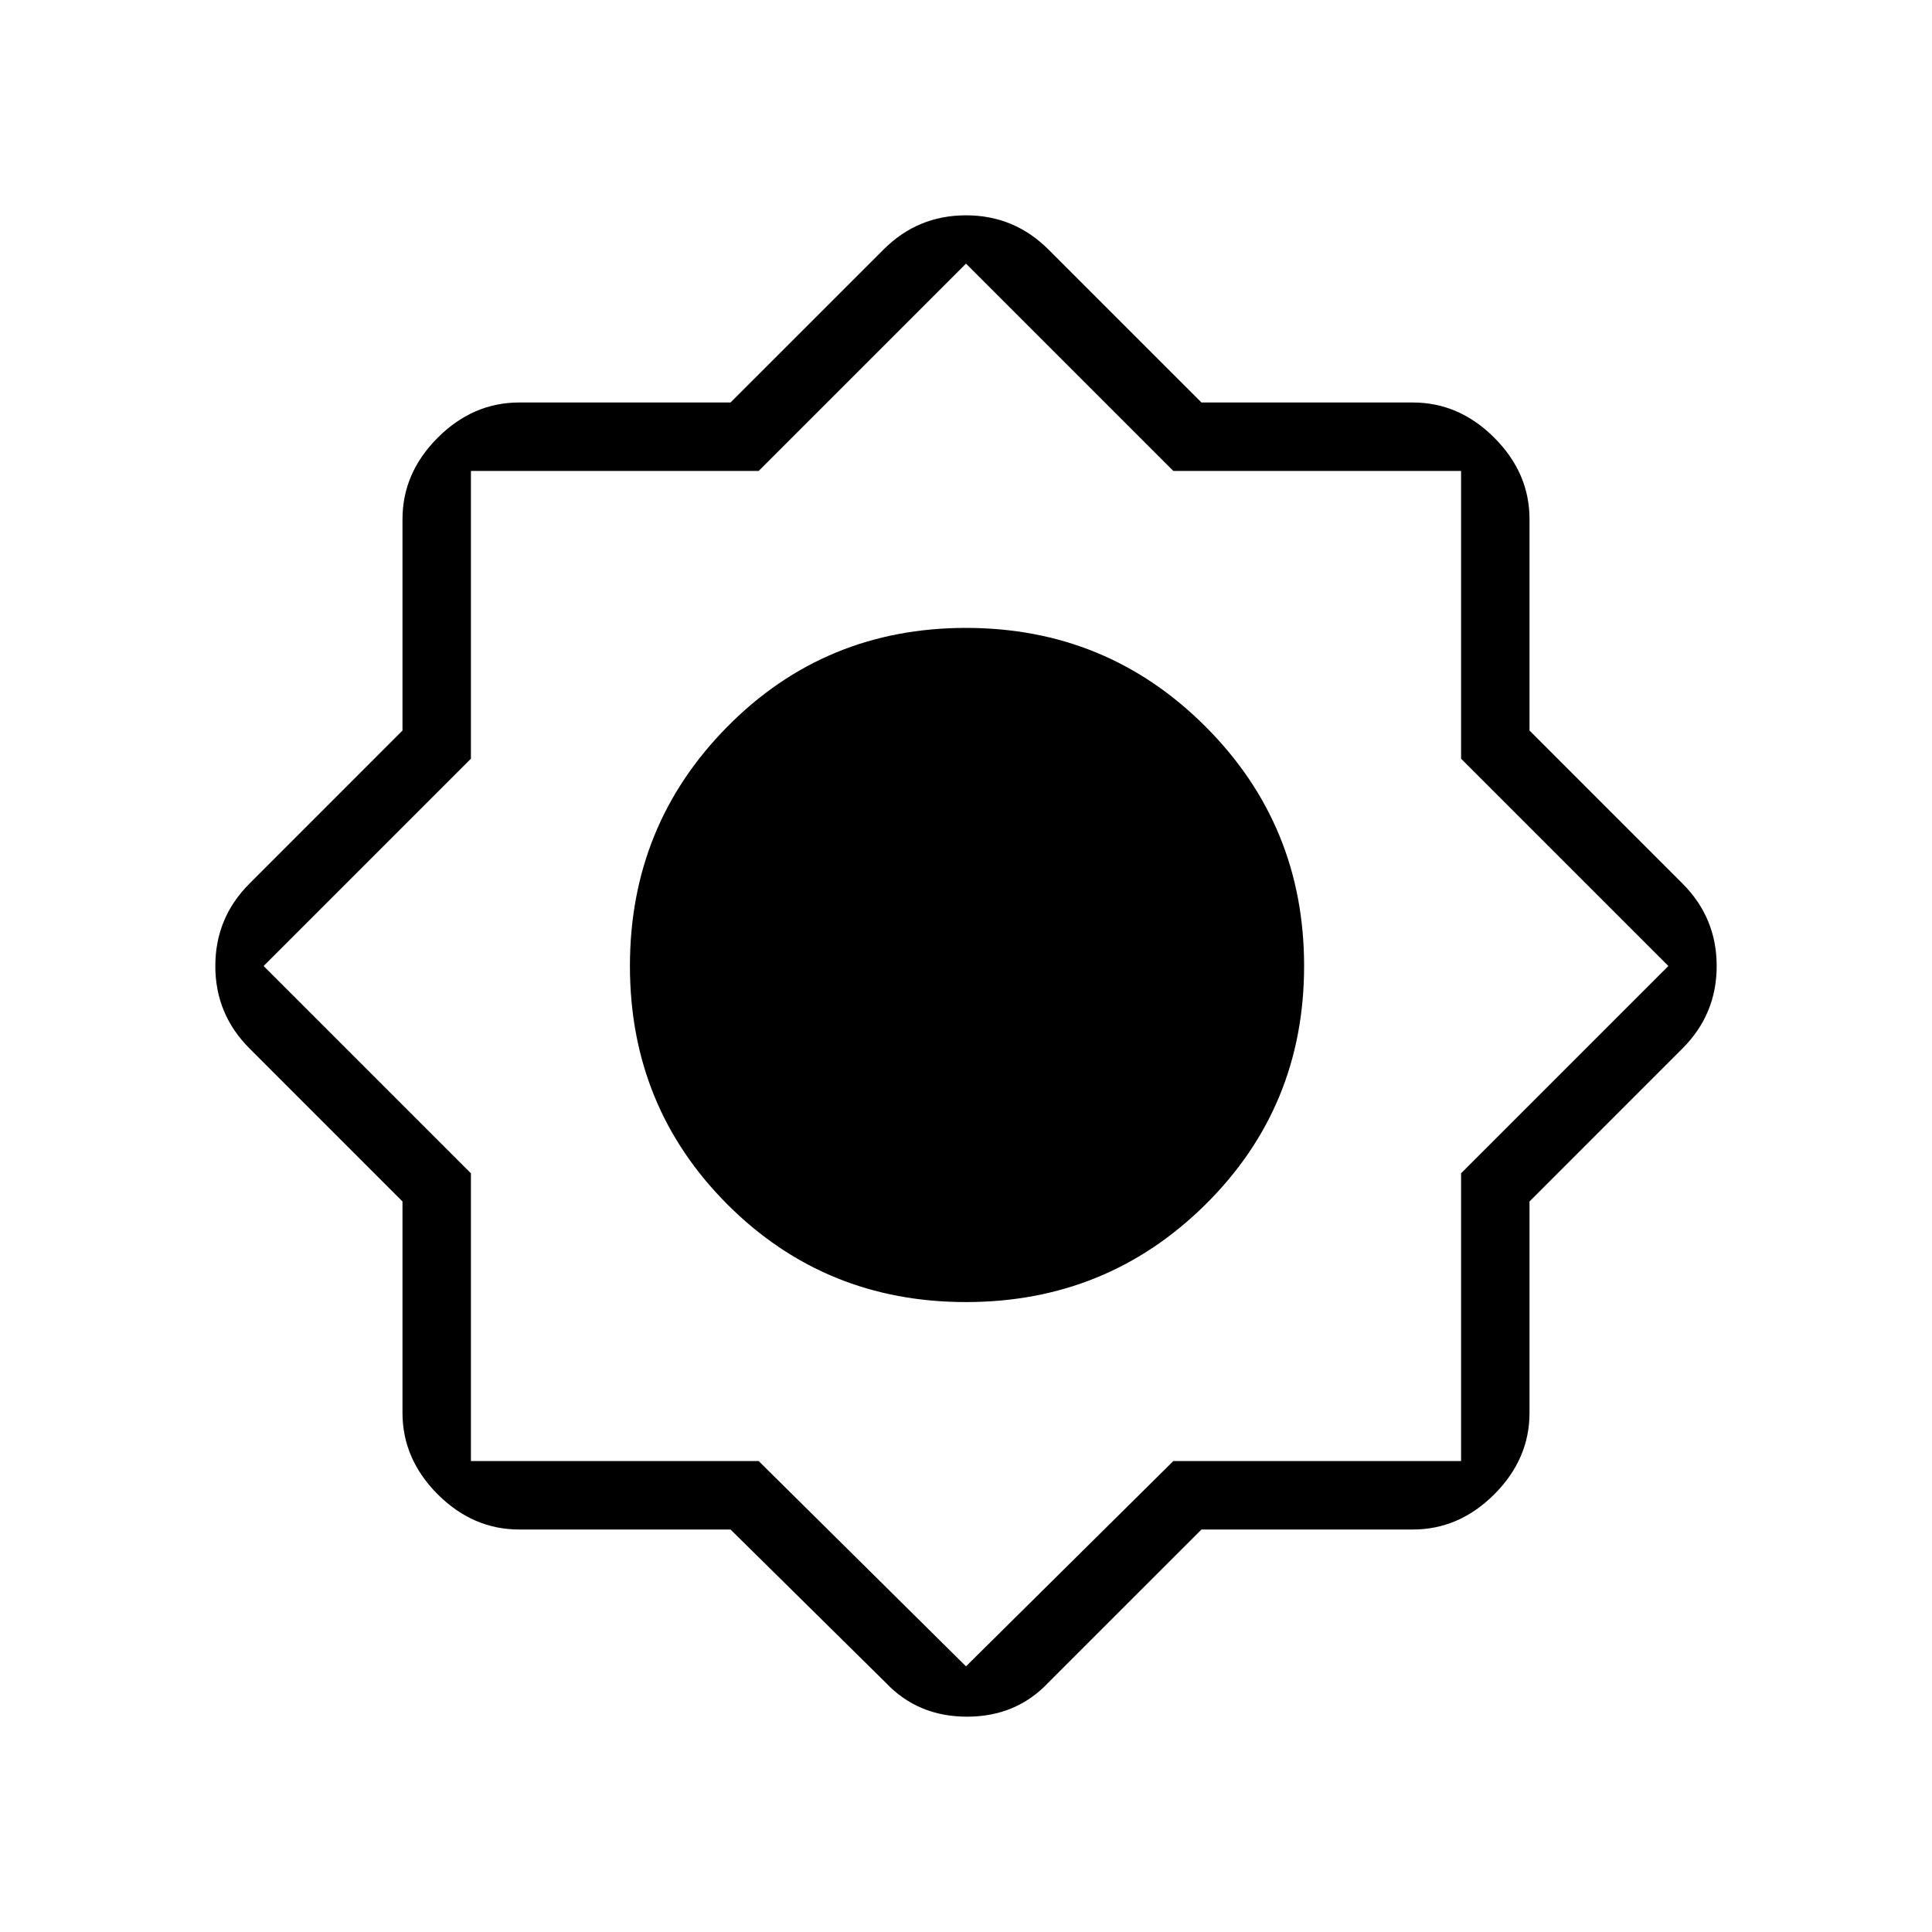 <svg xmlns="http://www.w3.org/2000/svg" height="40" width="40"><path d="M15.125 31.667H10.75Q9.792 31.667 9.062 30.938Q8.333 30.208 8.333 29.25V24.875L5.167 21.708Q4.458 21 4.458 20Q4.458 19 5.167 18.292L8.333 15.125V10.75Q8.333 9.792 9.062 9.063Q9.792 8.333 10.75 8.333H15.125L18.292 5.167Q19 4.458 20 4.458Q21 4.458 21.708 5.167L24.875 8.333H29.25Q30.208 8.333 30.938 9.063Q31.667 9.792 31.667 10.75V15.125L34.833 18.292Q35.542 19 35.542 20Q35.542 21 34.833 21.708L31.667 24.875V29.25Q31.667 30.208 30.938 30.938Q30.208 31.667 29.25 31.667H24.875L21.708 34.833Q21.042 35.542 20.021 35.542Q19 35.542 18.333 34.833ZM20 26.958Q17.083 26.958 15.062 24.938Q13.042 22.917 13.042 20Q13.042 17.083 15.062 15.042Q17.083 13 20 13Q22.917 13 24.958 15.042Q27 17.083 27 20Q27 22.917 24.958 24.938Q22.917 26.958 20 26.958ZM20 25.542Q22.292 25.542 23.938 23.896Q25.583 22.25 25.583 20Q25.583 17.708 23.938 16.062Q22.292 14.417 20 14.417Q17.75 14.417 16.104 16.062Q14.458 17.708 14.458 20Q14.458 22.25 16.104 23.896Q17.75 25.542 20 25.542ZM20 34.5 24.292 30.25H30.25V24.292L34.542 20L30.25 15.708V9.75H24.292L20 5.458L15.708 9.75H9.75V15.708L5.458 20L9.75 24.292V30.25H15.708ZM20 25.542Q17.75 25.542 16.104 23.896Q14.458 22.25 14.458 20Q14.458 17.708 16.104 16.062Q17.75 14.417 20 14.417Q22.292 14.417 23.938 16.062Q25.583 17.708 25.583 20Q25.583 22.25 23.938 23.896Q22.292 25.542 20 25.542Z"/></svg>
